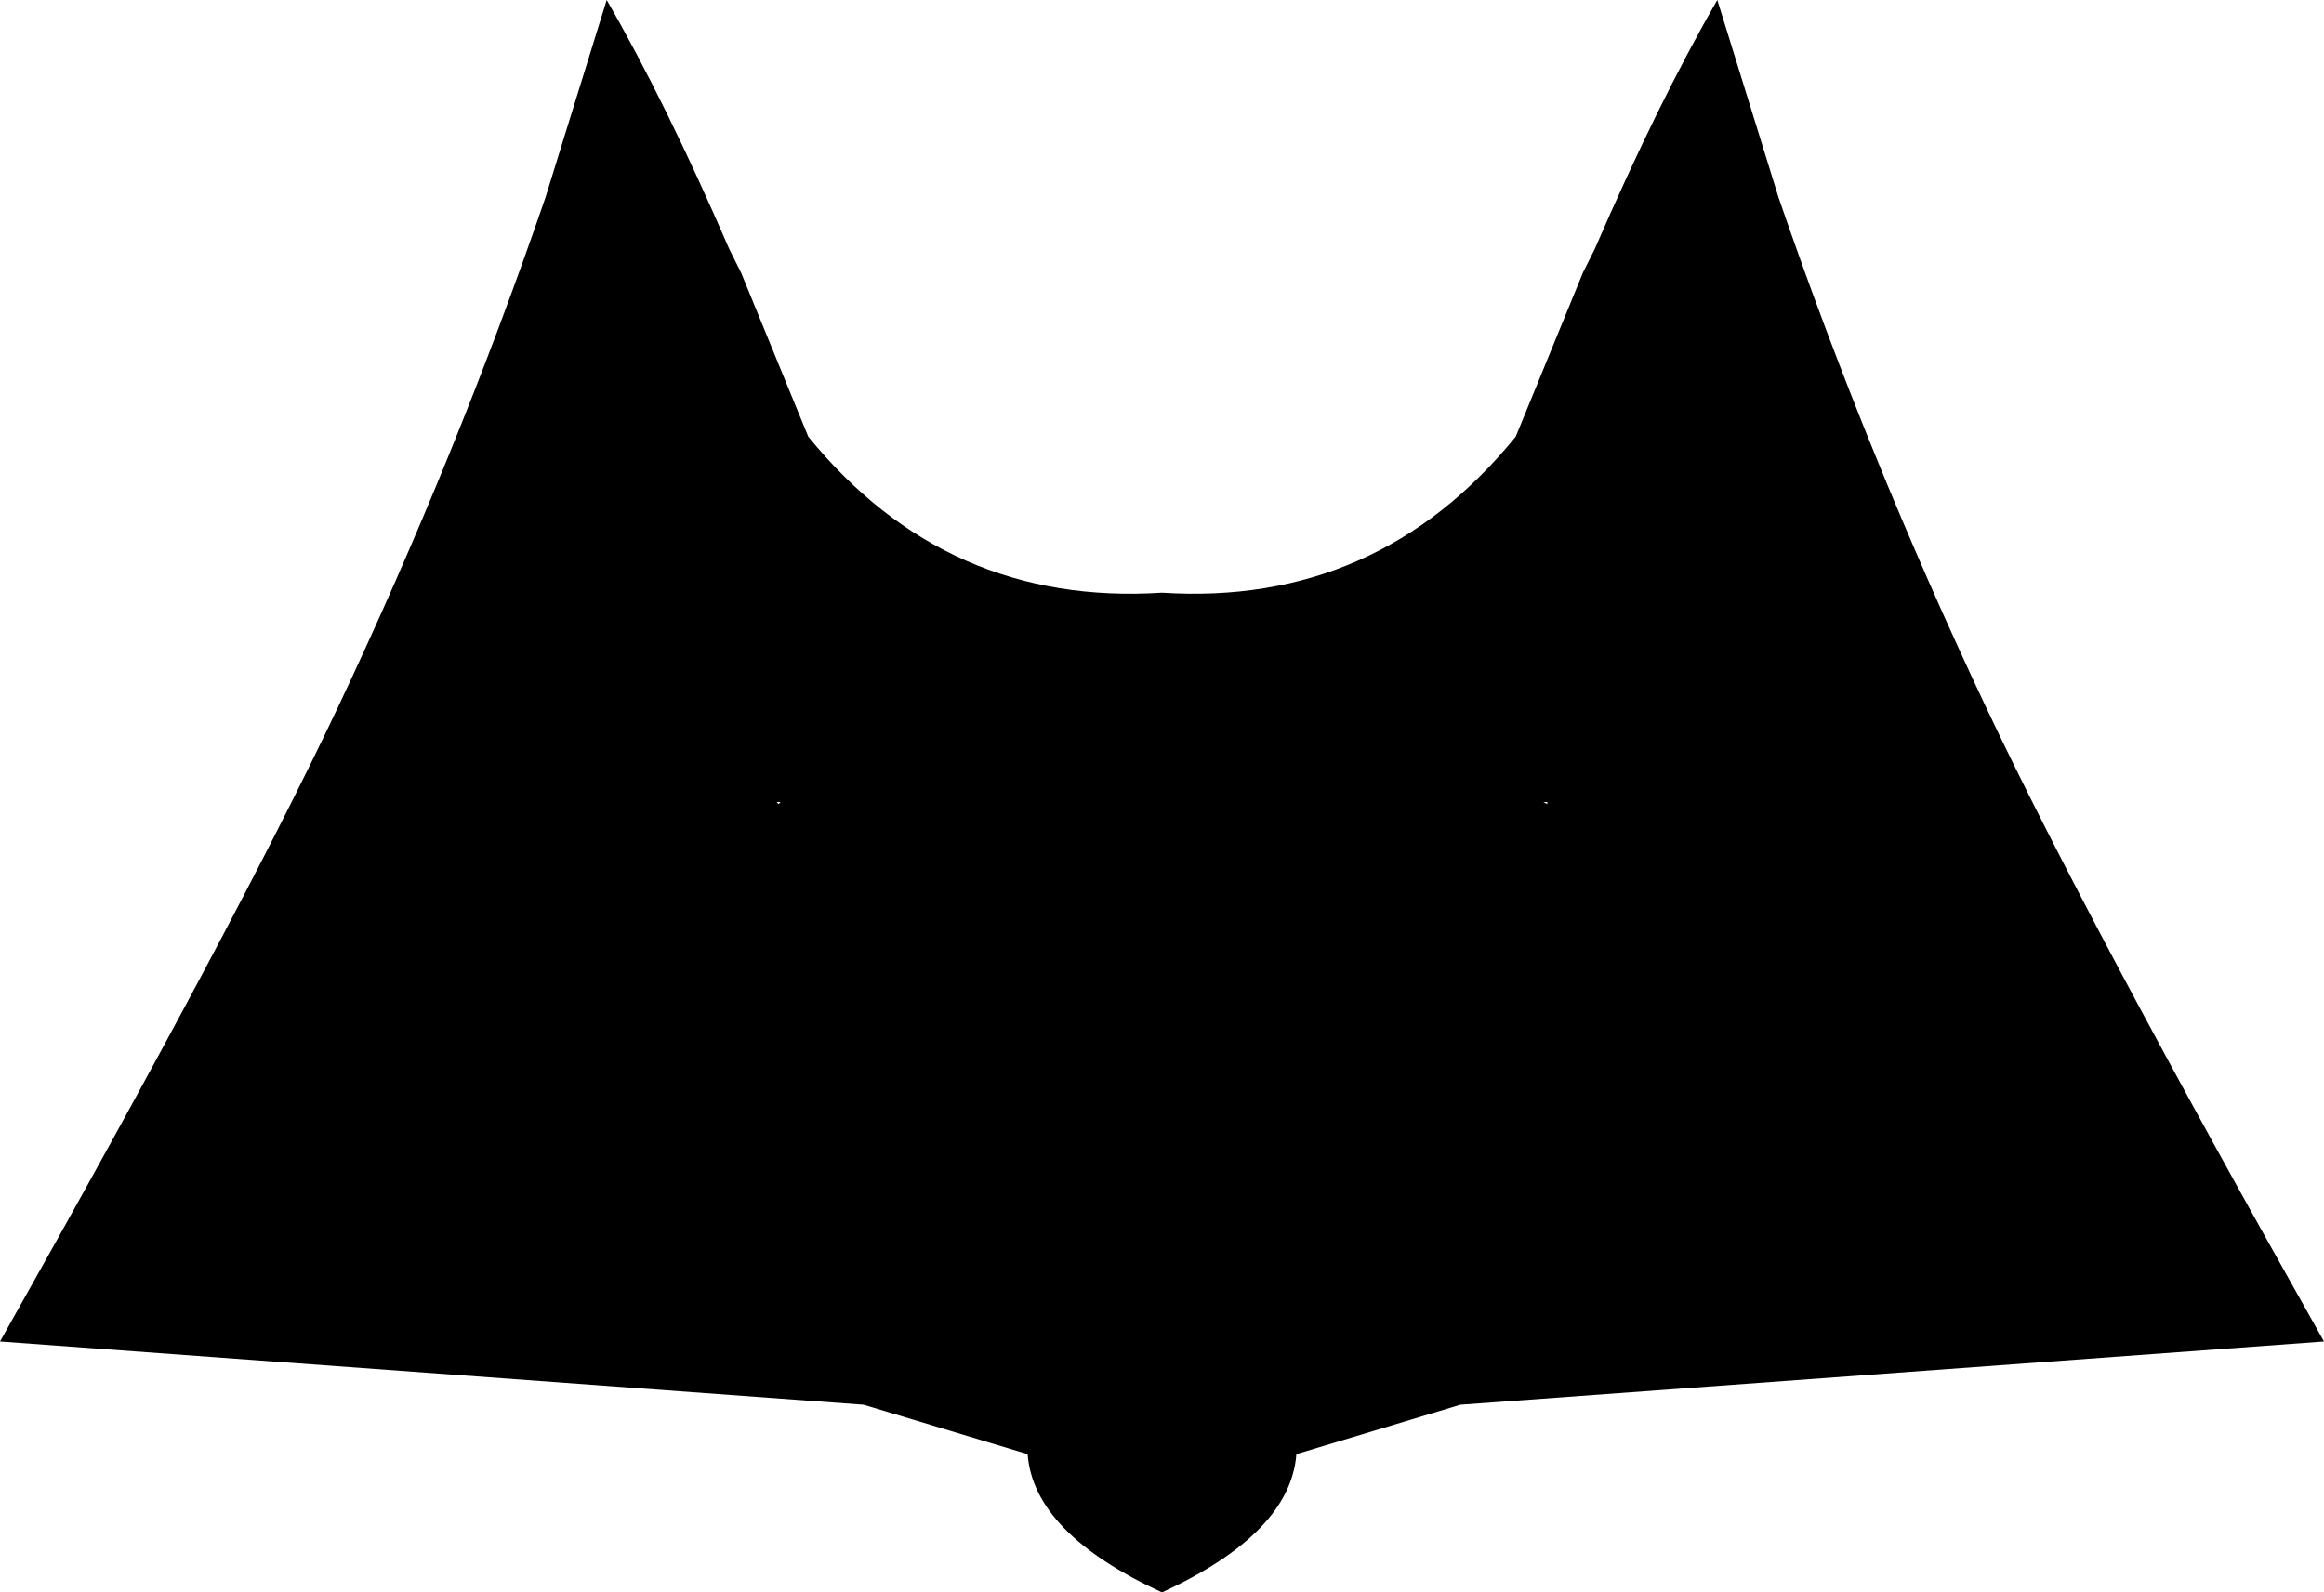 <?xml version="1.0" encoding="UTF-8" standalone="no"?>
<svg xmlns:xlink="http://www.w3.org/1999/xlink" height="40.3px" width="58.8px" xmlns="http://www.w3.org/2000/svg">
  <g transform="matrix(1.0, 0.0, 0.0, 1.0, -370.4, -200.0)">
    <path d="M415.4 205.0 Q417.65 211.55 420.65 217.9 423.25 223.4 429.2 233.95 L407.35 235.55 403.2 236.8 Q403.05 238.8 399.8 240.3 396.55 238.8 396.4 236.8 L392.25 235.55 370.4 233.95 Q376.35 223.4 378.95 217.9 381.95 211.55 384.2 205.0 L385.75 200.0 Q387.25 202.6 388.85 206.3 L389.15 206.9 390.85 211.05 Q394.35 215.35 399.8 215.0 405.25 215.35 408.75 211.05 L410.45 206.9 410.75 206.3 Q412.35 202.6 413.85 200.0 L415.4 205.0 M409.55 220.3 L409.45 220.3 409.55 220.35 409.55 220.3 M390.15 220.3 L390.05 220.3 390.1 220.35 390.15 220.3" fill="#000000" fill-rule="evenodd" stroke="none"/>
  </g>
</svg>

